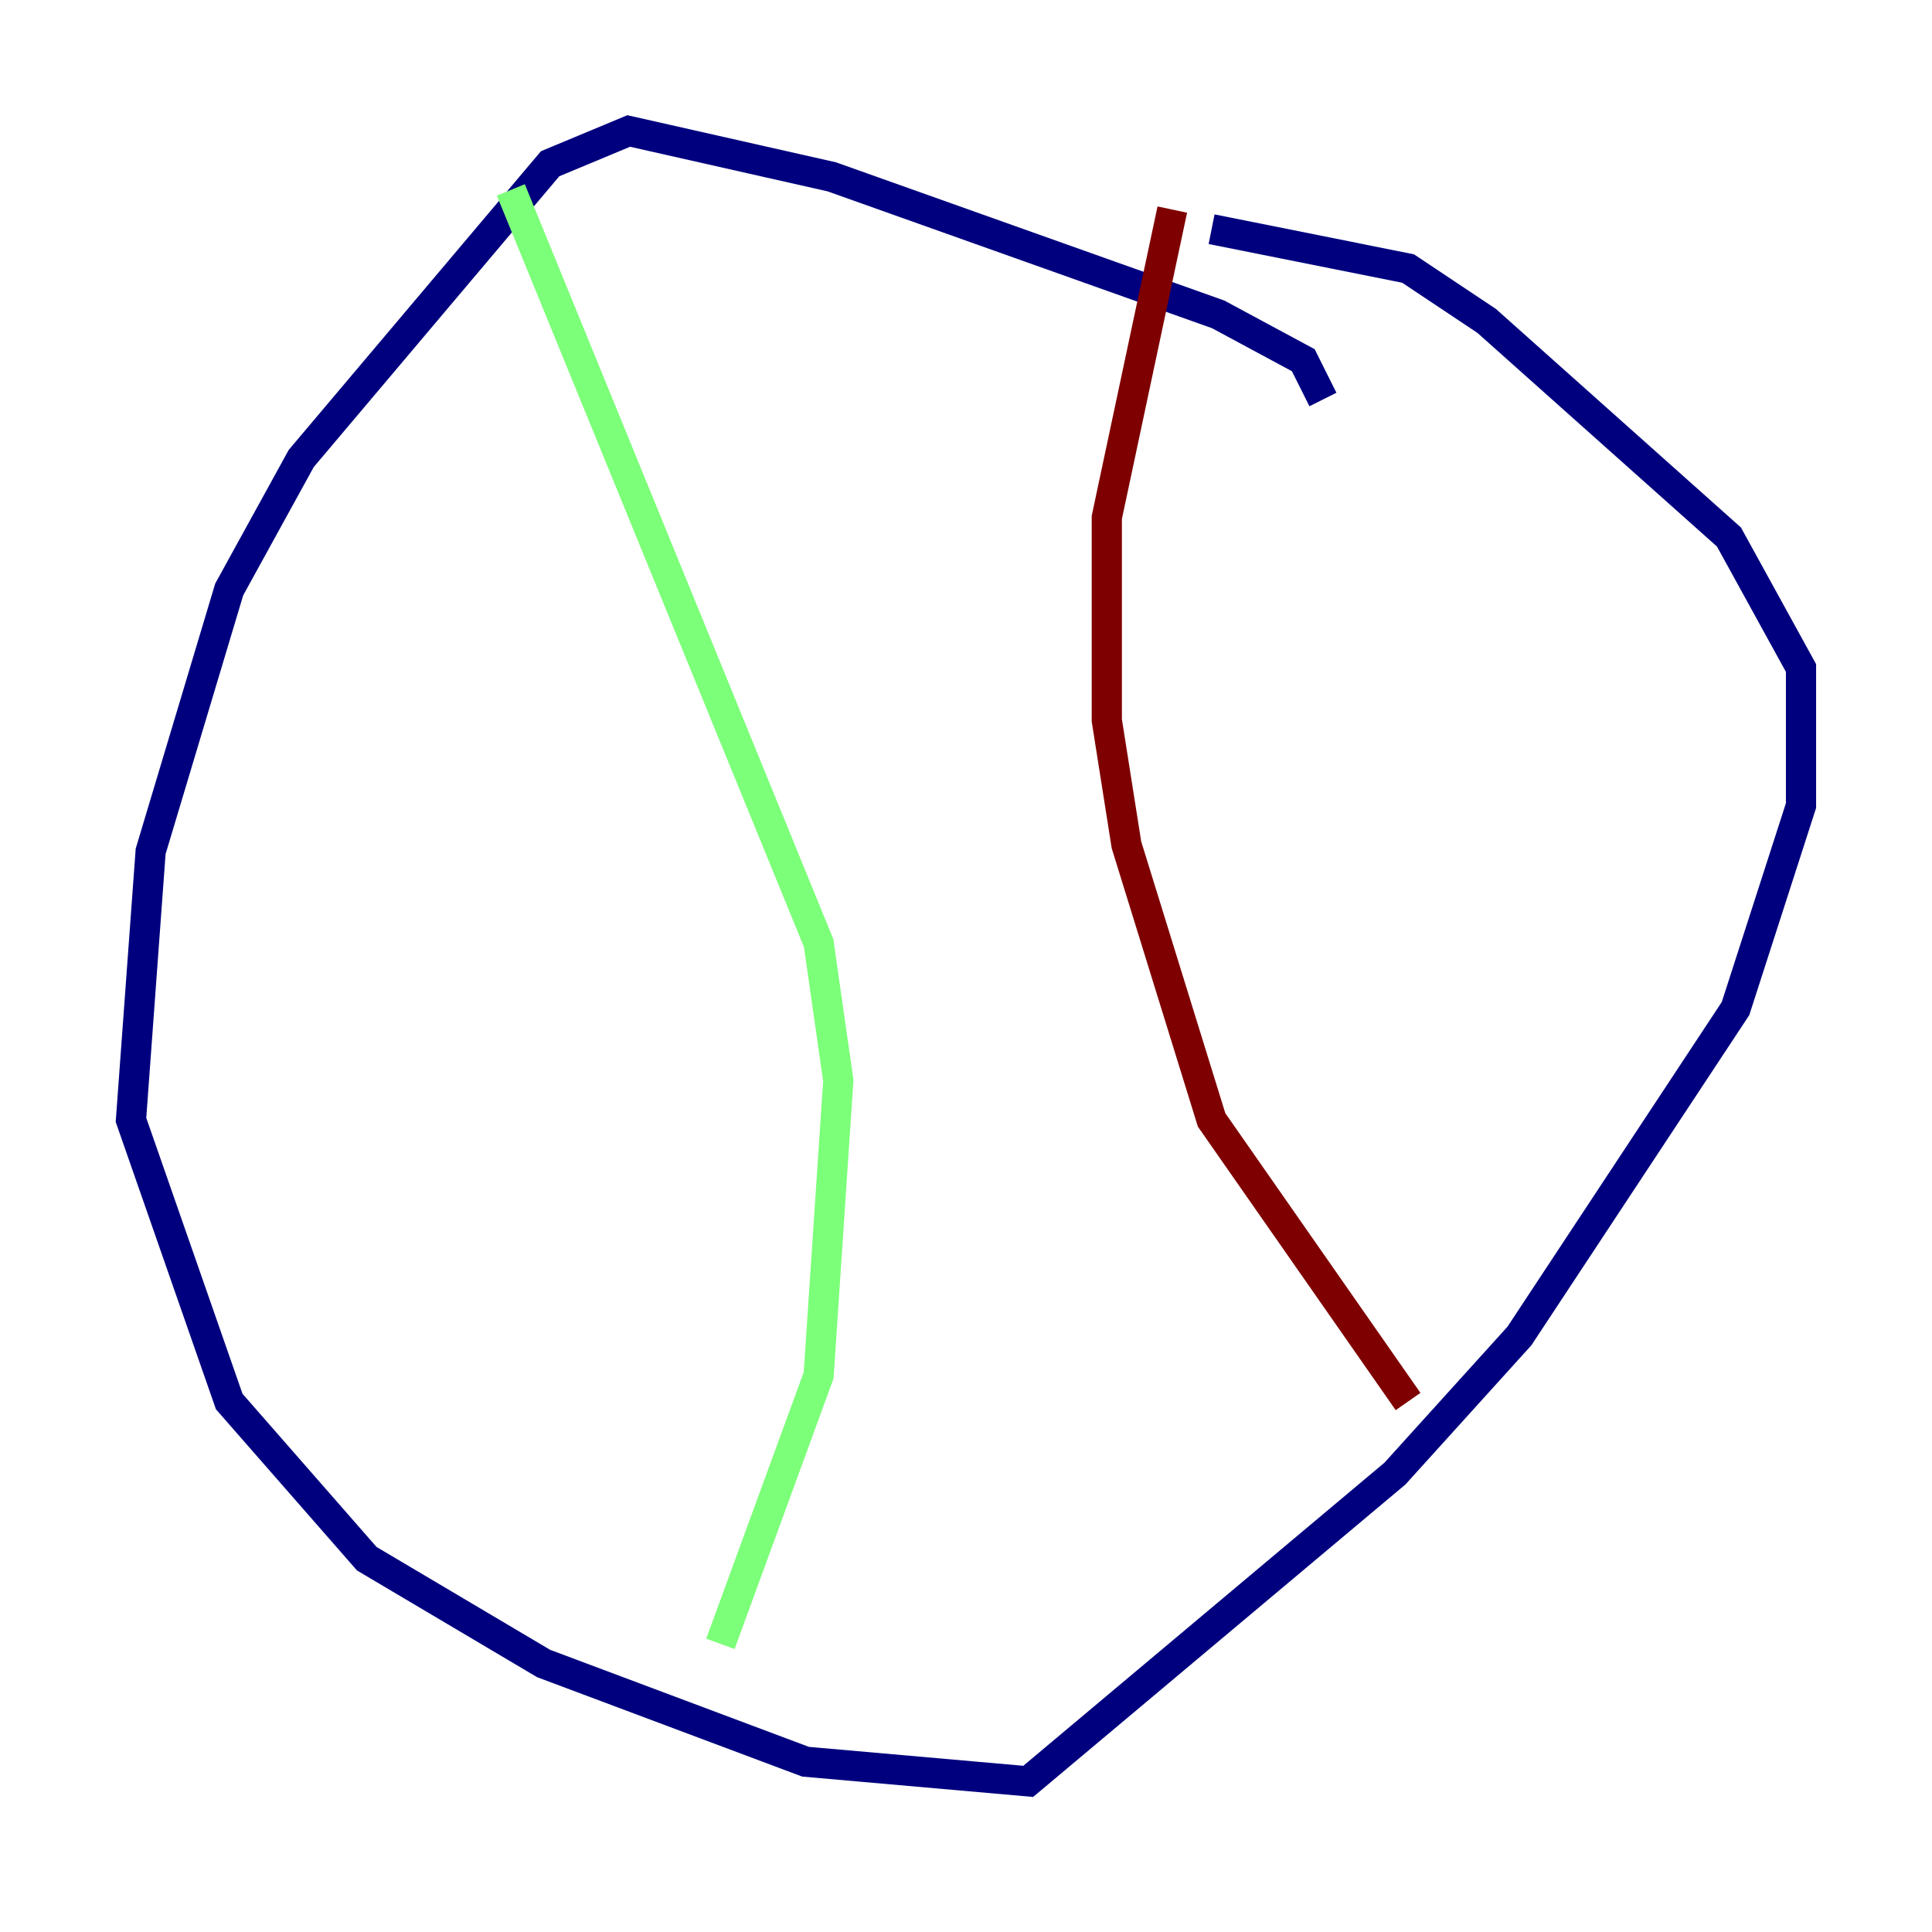 <?xml version="1.0" encoding="utf-8" ?>
<svg baseProfile="tiny" height="128" version="1.2" viewBox="0,0,128,128" width="128" xmlns="http://www.w3.org/2000/svg" xmlns:ev="http://www.w3.org/2001/xml-events" xmlns:xlink="http://www.w3.org/1999/xlink"><defs /><polyline fill="none" points="87.647,26.468 86.346,23.864 80.705,20.827 55.105,11.715 41.654,8.678 36.447,10.848 19.959,30.373 15.186,39.051 9.98,56.407 8.678,74.197 15.186,92.854 24.298,103.268 36.014,110.21 53.37,116.719 68.122,118.02 92.42,97.627 100.664,88.515 114.983,66.82 119.322,53.37 119.322,44.258 114.549,35.58 98.495,21.261 93.288,17.79 80.271,15.186" stroke="#00007f" stroke-width="2" /><polyline fill="none" points="33.844,12.583 54.237,62.481 55.539,71.593 54.237,91.119 47.729,108.909" stroke="#7cff79" stroke-width="2" /><polyline fill="none" points="77.668,13.885 73.329,34.278 73.329,47.729 74.63,55.973 80.271,74.197 93.288,92.854" stroke="#7f0000" stroke-width="2" /></svg>